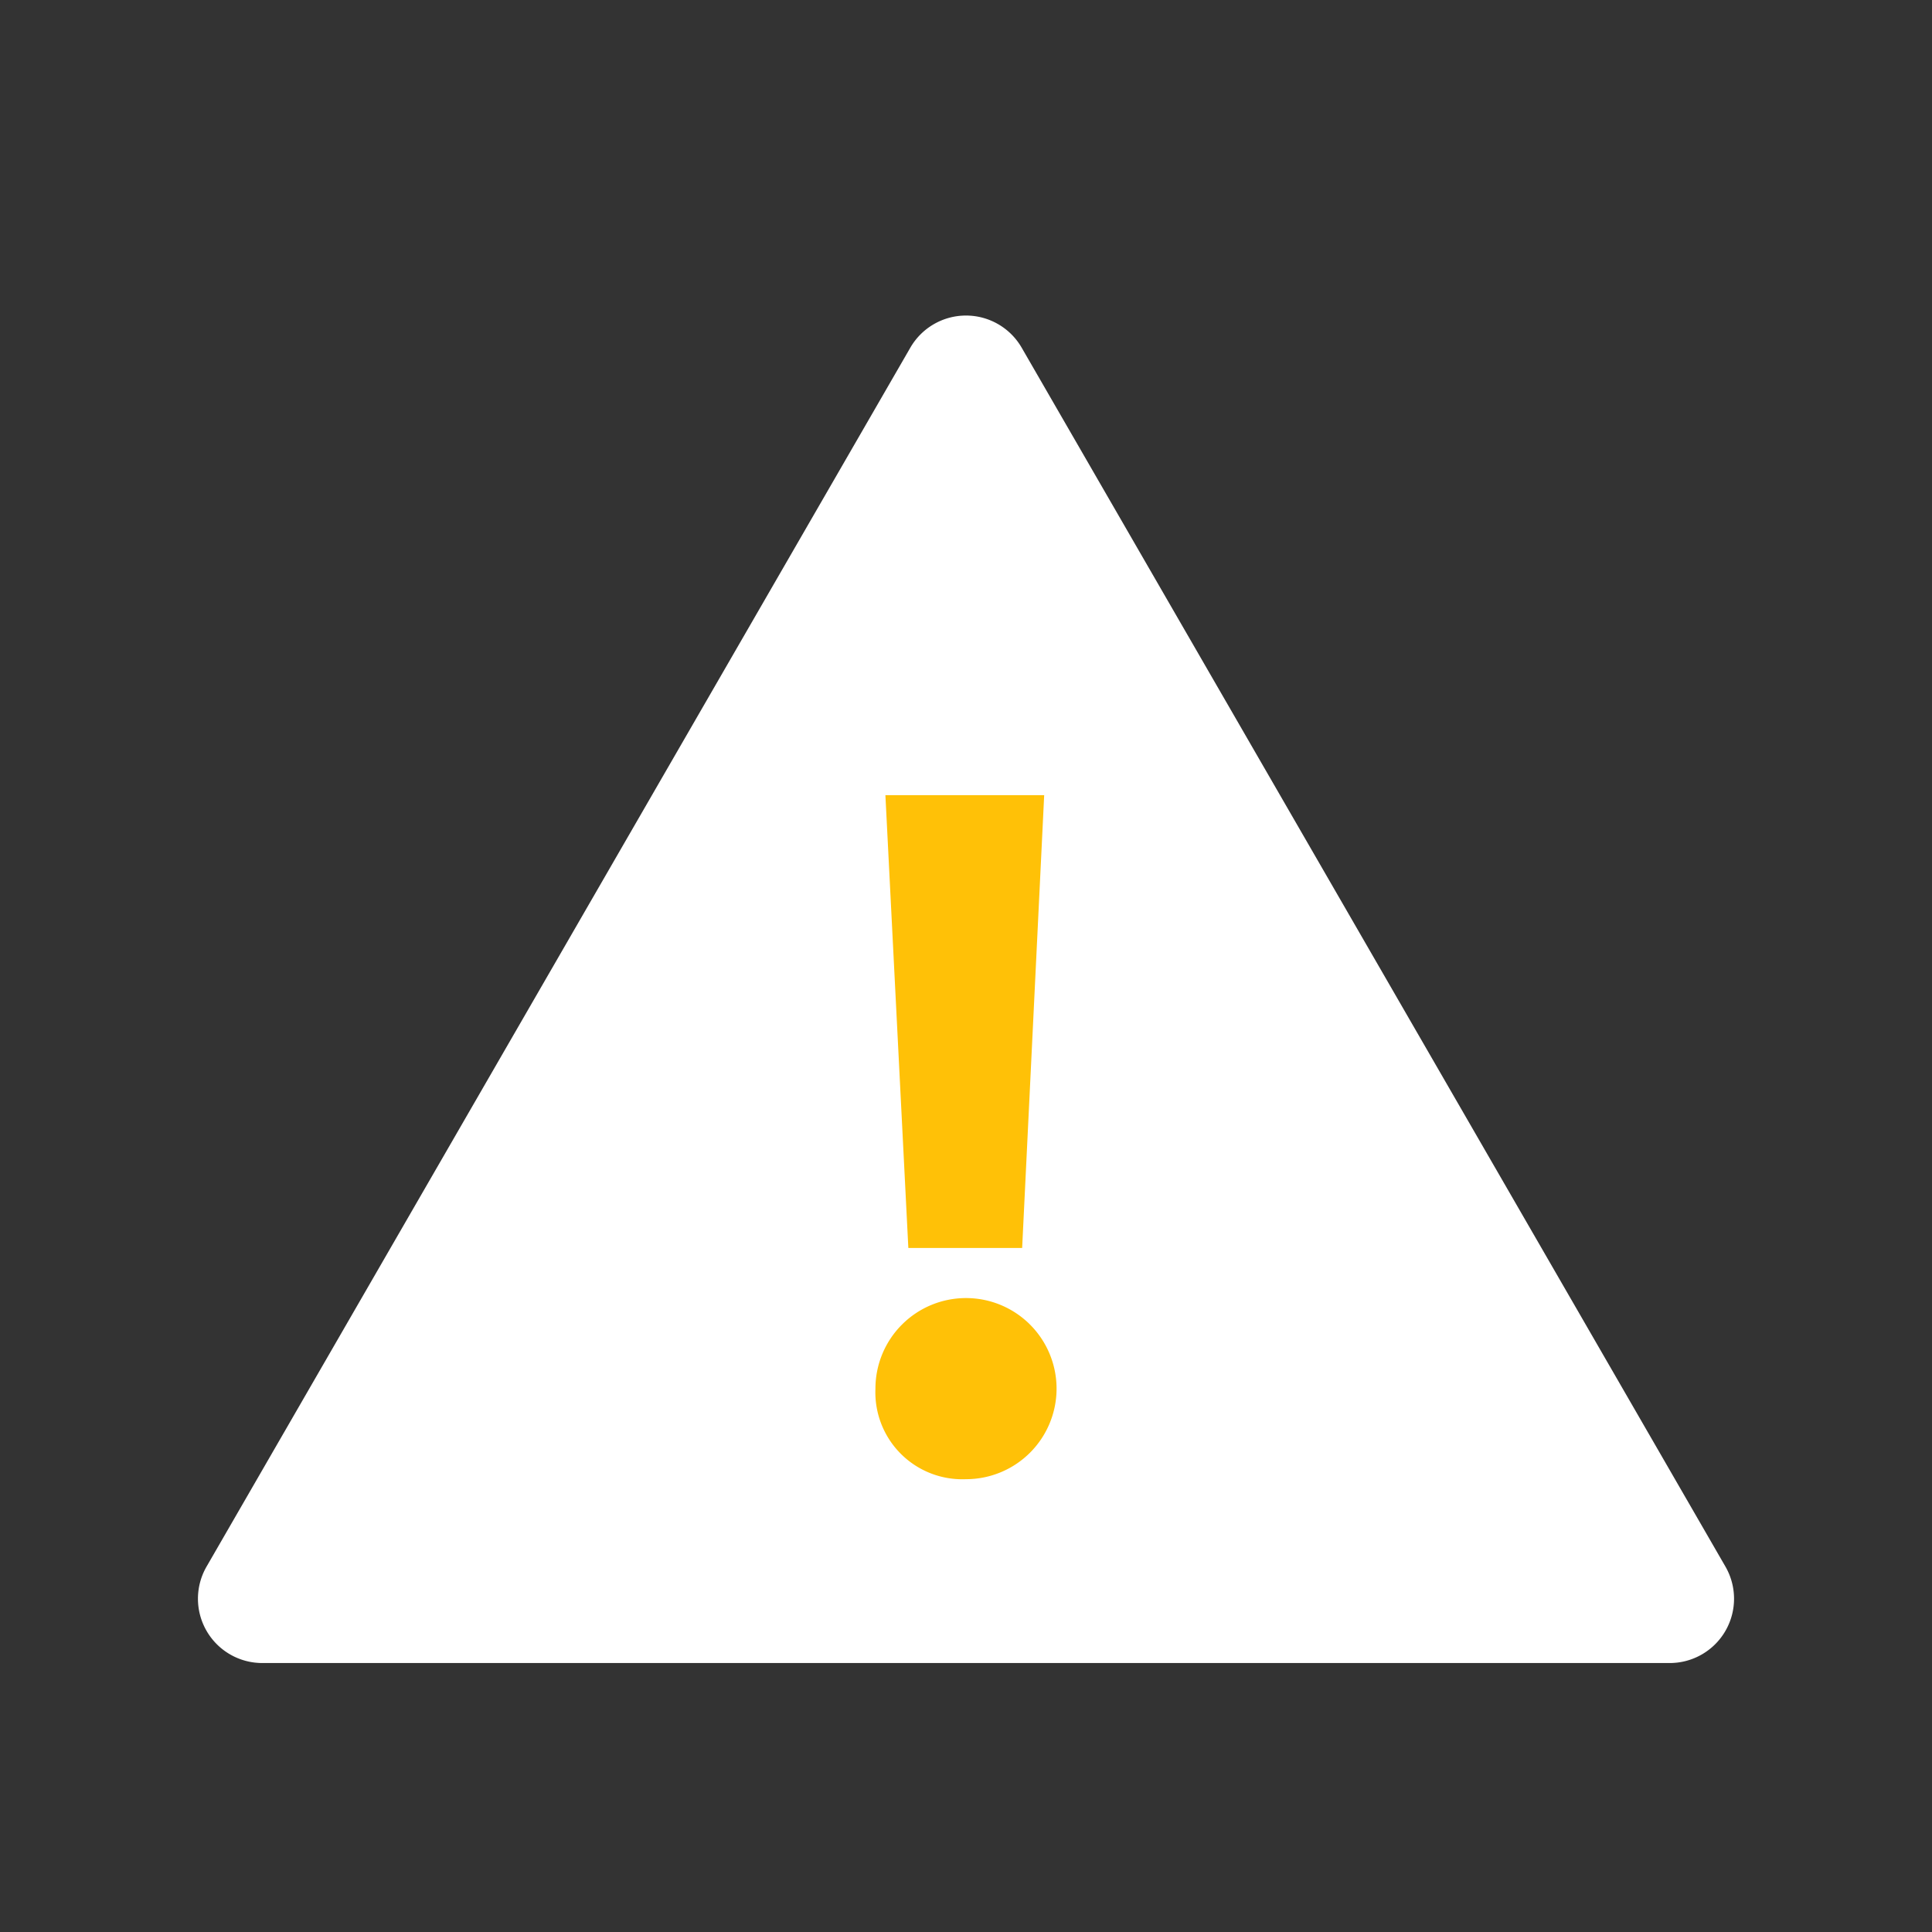 <?xml version="1.0" ?>
<svg data-name="Layer 1" id="Layer_1" viewBox="0 0 64 64" xmlns="http://www.w3.org/2000/svg">
	<rect x="0" y="0" width="64" height="64" fill="#333333" stroke="none"/>
	<defs>
		<style>.cls-1{fill:#fff;}.cls-2{fill:#ffc107 ;}</style>
	</defs>
	<title/>
	<path class="cls-1" d="M30.16,11.51,6.84,51.9a2.13,2.13,0,0,0,1.84,3.19H55.32a2.13,2.13,0,0,0,1.84-3.19L33.84,11.51A2.13,2.13,0,0,0,30.16,11.51Z"/>
	<path class="cls-2" d="M29,46a3,3,0,1,1,3,3A2.88,2.88,0,0,1,29,46Zm1.09-4.66-.76-15h5.26l-.73,15Z"/>
</svg>